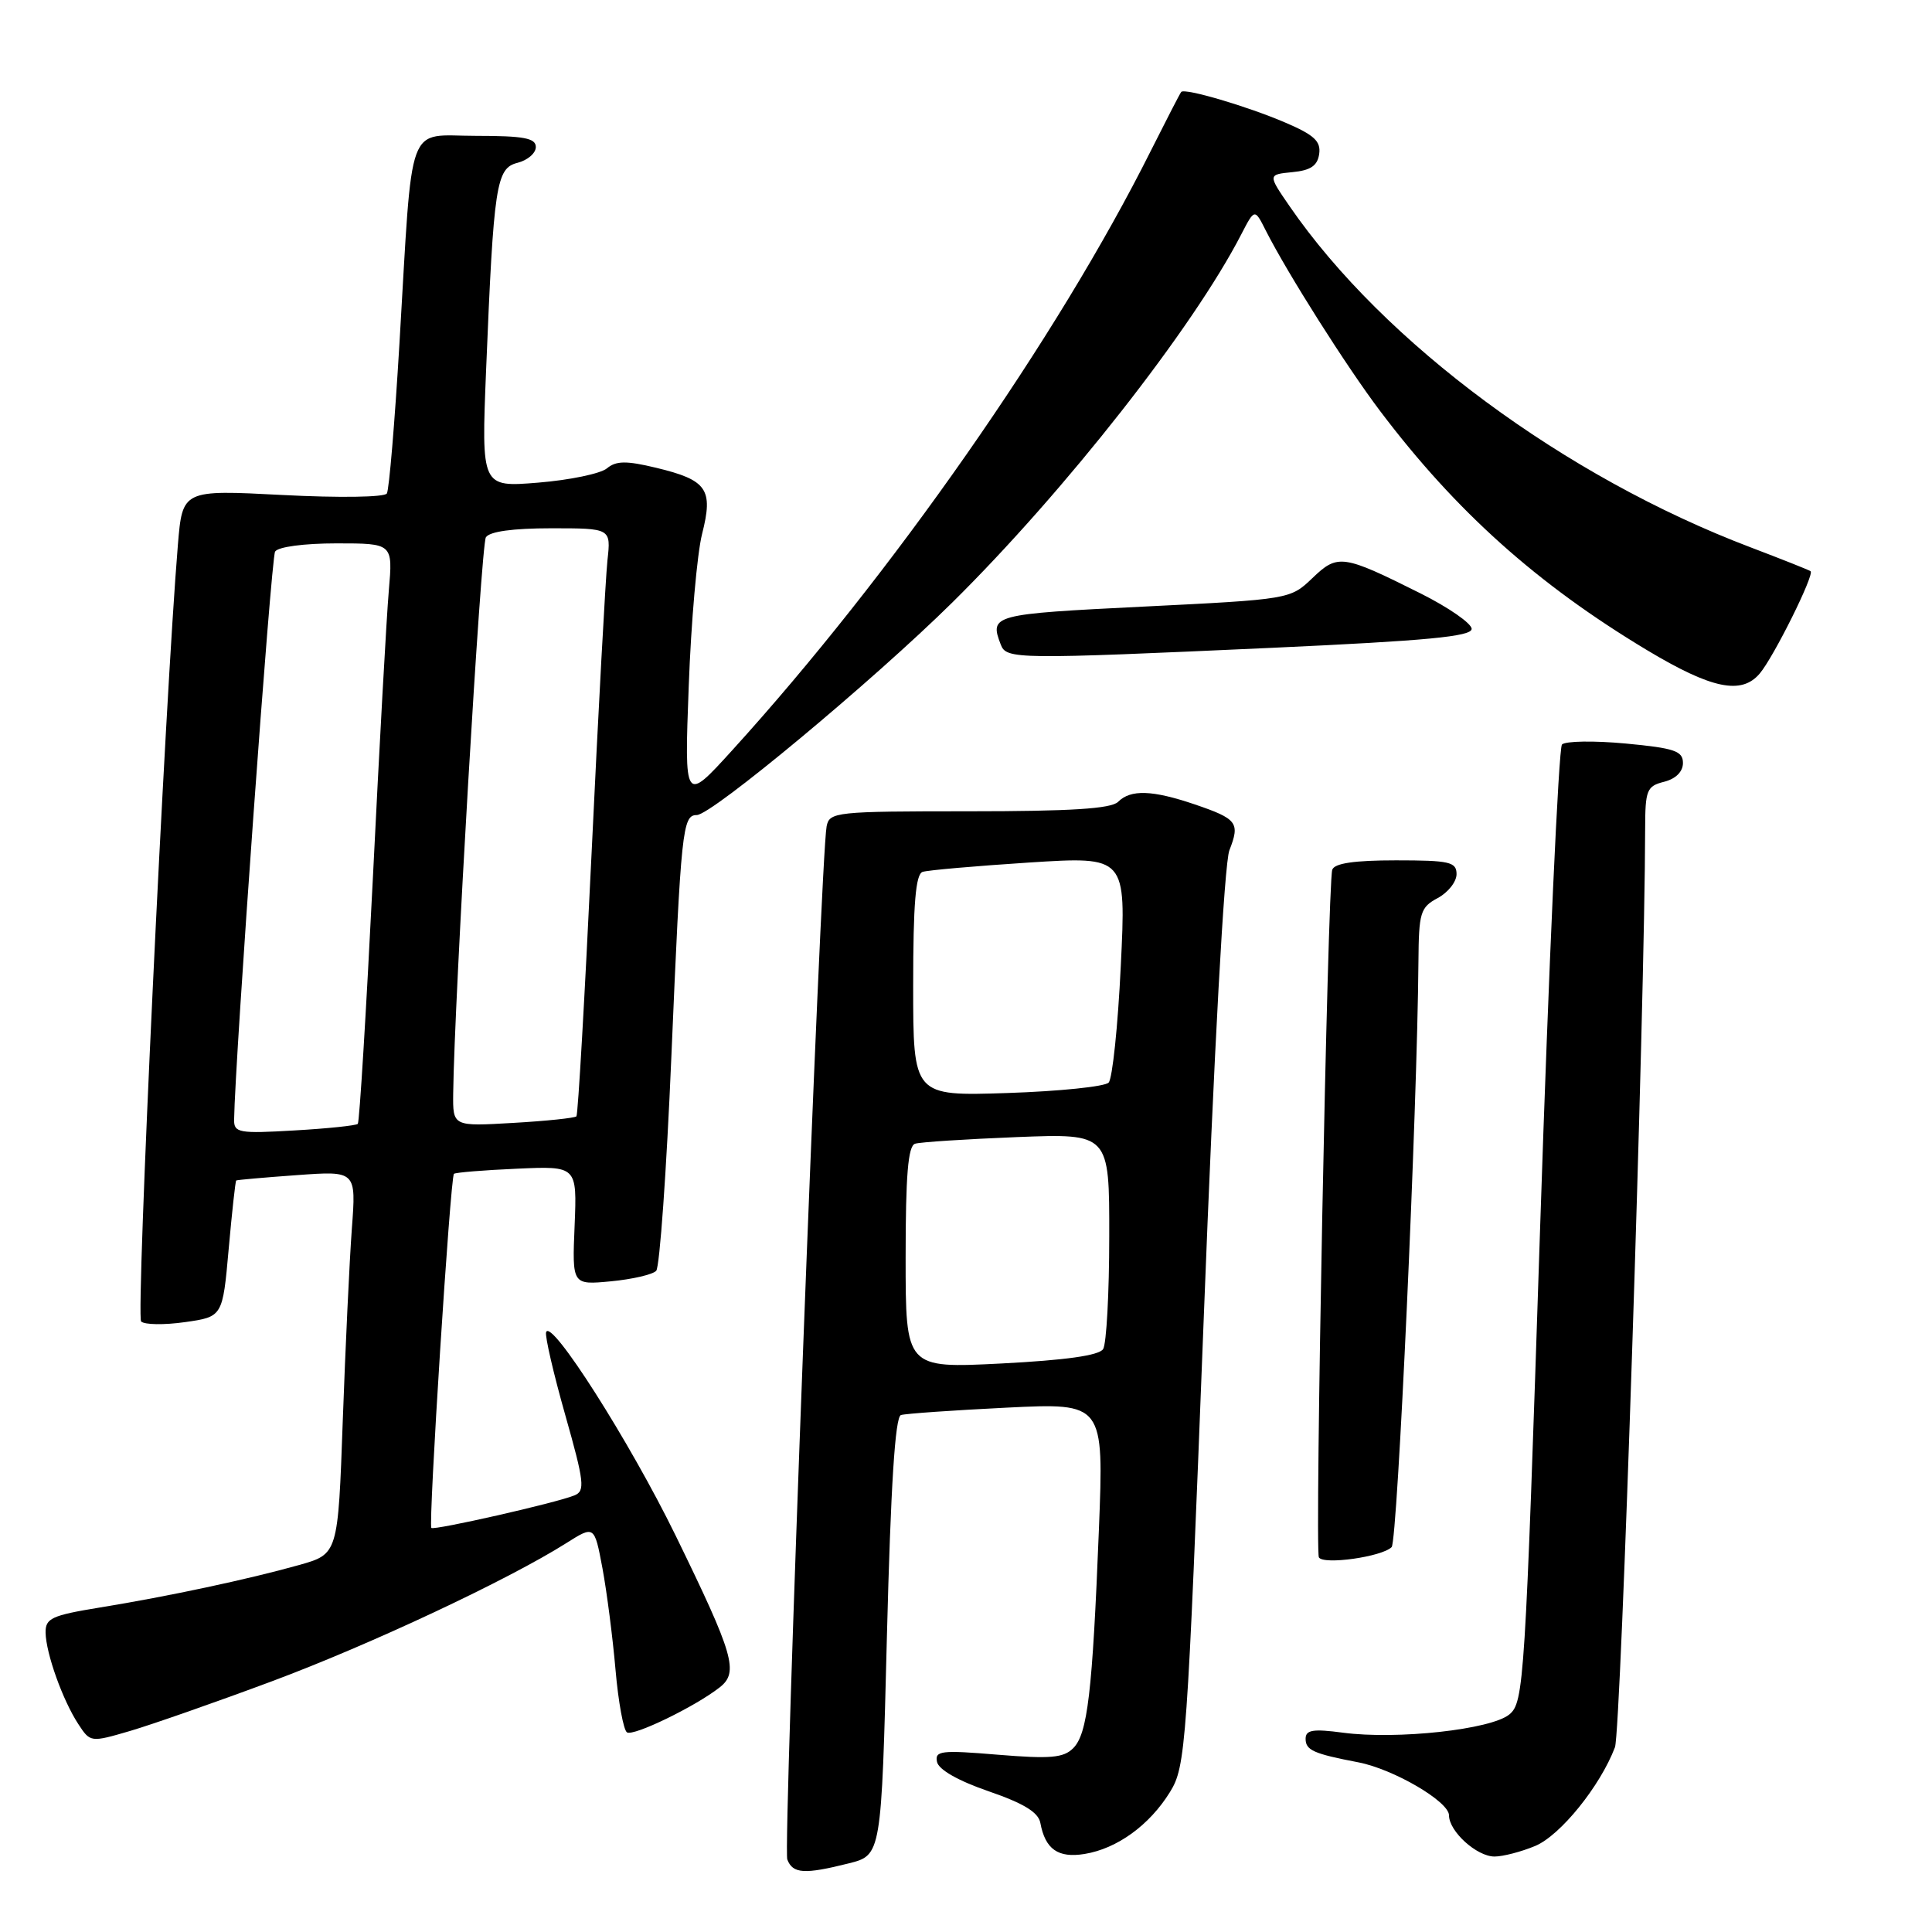 <?xml version="1.0" encoding="UTF-8" standalone="no"?>
<!DOCTYPE svg PUBLIC "-//W3C//DTD SVG 1.1//EN" "http://www.w3.org/Graphics/SVG/1.1/DTD/svg11.dtd" >
<svg xmlns="http://www.w3.org/2000/svg" xmlns:xlink="http://www.w3.org/1999/xlink" version="1.1" viewBox="0 0 256 256">
 <g >
 <path fill="currentColor"
d=" M 112.45 246.91 C 116.79 245.82 116.79 245.82 117.52 216.83 C 118.03 196.86 118.61 187.73 119.38 187.50 C 120.00 187.31 126.30 186.87 133.39 186.52 C 146.27 185.89 146.27 185.89 145.61 202.69 C 144.75 224.31 144.11 229.75 142.20 231.65 C 140.92 232.93 139.17 233.08 132.23 232.51 C 124.70 231.88 123.85 231.98 124.16 233.46 C 124.37 234.49 126.98 235.97 130.99 237.35 C 135.64 238.95 137.59 240.14 137.85 241.54 C 138.50 245.04 140.20 246.23 143.71 245.66 C 148.02 244.96 152.32 241.84 155.03 237.45 C 157.12 234.06 157.29 231.69 159.50 174.71 C 160.87 139.16 162.23 114.37 162.90 112.67 C 164.33 109.02 163.95 108.51 158.32 106.59 C 152.69 104.68 149.82 104.58 148.15 106.25 C 147.24 107.16 141.87 107.50 128.41 107.50 C 110.71 107.50 109.90 107.59 109.53 109.50 C 108.73 113.69 103.74 244.87 104.32 246.39 C 105.05 248.29 106.59 248.38 112.45 246.91 Z  M 203.42 244.60 C 206.75 243.21 212.04 236.67 213.99 231.52 C 214.79 229.41 217.95 133.41 217.99 109.86 C 218.00 104.68 218.20 104.17 220.50 103.59 C 222.05 103.20 223.00 102.25 223.00 101.10 C 223.00 99.51 221.89 99.13 215.40 98.52 C 211.21 98.13 207.42 98.19 206.97 98.65 C 206.53 99.12 205.22 127.85 204.08 162.50 C 202.09 223.05 201.93 225.56 200.00 227.17 C 197.58 229.17 185.11 230.54 177.95 229.59 C 173.97 229.06 173.00 229.22 173.00 230.40 C 173.00 231.91 174.04 232.38 180.00 233.52 C 184.65 234.42 192.00 238.71 192.00 240.54 C 192.00 242.67 195.68 246.00 198.03 246.00 C 199.15 246.00 201.57 245.37 203.42 244.60 Z  M 36.00 222.79 C 49.01 217.94 67.30 209.36 75.04 204.47 C 78.76 202.12 78.76 202.12 79.83 207.81 C 80.41 210.94 81.19 216.99 81.56 221.26 C 81.93 225.53 82.62 229.26 83.08 229.55 C 83.96 230.09 92.14 226.12 95.37 223.58 C 97.91 221.58 97.25 219.30 89.54 203.50 C 83.43 190.99 72.95 174.54 72.36 176.53 C 72.20 177.07 73.34 182.00 74.90 187.50 C 77.43 196.43 77.55 197.57 76.11 198.15 C 73.66 199.15 57.55 202.80 57.16 202.46 C 56.73 202.07 59.67 155.99 60.15 155.54 C 60.34 155.36 64.09 155.05 68.48 154.86 C 76.46 154.50 76.46 154.50 76.14 162.39 C 75.81 170.27 75.81 170.27 80.96 169.78 C 83.80 169.51 86.49 168.88 86.95 168.39 C 87.41 167.90 88.32 155.12 88.96 140.00 C 90.24 109.88 90.44 108.00 92.32 108.00 C 94.30 108.00 115.68 90.21 126.21 79.81 C 141.11 65.08 158.08 43.47 164.47 31.06 C 166.25 27.62 166.25 27.62 167.73 30.56 C 170.61 36.24 178.41 48.56 182.90 54.50 C 192.93 67.77 203.67 77.39 218.21 86.13 C 226.79 91.28 230.75 92.11 233.17 89.25 C 235.03 87.06 240.47 76.10 239.91 75.69 C 239.69 75.52 236.12 74.11 232.00 72.54 C 207.36 63.20 183.33 45.42 170.88 27.33 C 167.99 23.13 167.99 23.13 171.25 22.81 C 173.67 22.58 174.58 21.96 174.80 20.39 C 175.04 18.72 174.12 17.87 170.30 16.24 C 165.24 14.07 156.99 11.65 156.52 12.18 C 156.36 12.36 154.55 15.88 152.48 20.00 C 140.13 44.69 118.13 76.19 97.00 99.44 C 90.68 106.39 90.68 106.39 91.26 90.94 C 91.57 82.45 92.37 73.36 93.03 70.75 C 94.54 64.81 93.70 63.61 86.93 61.98 C 82.98 61.03 81.64 61.05 80.42 62.06 C 79.58 62.76 75.49 63.61 71.33 63.95 C 63.78 64.57 63.78 64.57 64.41 49.04 C 65.42 24.40 65.74 22.28 68.59 21.57 C 69.91 21.23 71.00 20.30 71.00 19.48 C 71.00 18.30 69.41 18.00 63.06 18.00 C 53.74 18.00 54.72 15.34 52.93 45.50 C 52.31 55.95 51.56 64.90 51.26 65.39 C 50.95 65.89 44.94 65.98 37.45 65.59 C 24.18 64.90 24.18 64.90 23.57 72.20 C 21.87 92.73 18.00 174.40 18.70 175.10 C 19.14 175.54 21.75 175.58 24.50 175.19 C 29.50 174.48 29.50 174.48 30.30 165.52 C 30.74 160.59 31.19 156.50 31.30 156.42 C 31.41 156.34 35.03 156.02 39.35 155.71 C 47.20 155.14 47.20 155.14 46.62 162.82 C 46.31 167.04 45.77 178.47 45.42 188.21 C 44.79 205.92 44.79 205.92 39.64 207.37 C 32.92 209.26 22.29 211.53 13.25 213.00 C 6.83 214.05 6.01 214.43 6.04 216.34 C 6.10 219.12 8.31 225.29 10.37 228.44 C 11.97 230.89 12.00 230.89 17.24 229.36 C 20.13 228.51 28.57 225.56 36.00 222.79 Z  M 184.40 205.00 C 185.18 204.22 187.80 146.97 187.95 127.42 C 188.00 120.92 188.20 120.23 190.50 119.00 C 191.88 118.26 193.00 116.84 193.00 115.83 C 193.00 114.21 192.09 114.00 184.97 114.00 C 179.43 114.00 176.81 114.39 176.53 115.25 C 175.92 117.16 174.20 205.38 174.76 206.36 C 175.35 207.38 183.11 206.29 184.40 205.00 Z  M 168.75 85.83 C 189.05 84.90 195.00 84.34 195.00 83.33 C 195.00 82.61 191.96 80.50 188.25 78.64 C 177.91 73.47 177.26 73.37 173.89 76.61 C 170.97 79.40 170.89 79.42 151.48 80.38 C 131.47 81.37 131.09 81.47 132.61 85.42 C 133.36 87.37 134.58 87.38 168.75 85.83 Z  M 120.00 166.62 C 120.00 155.75 120.32 151.84 121.25 151.55 C 121.94 151.33 128.01 150.94 134.75 150.67 C 147.00 150.19 147.00 150.19 146.98 163.84 C 146.98 171.35 146.61 178.07 146.17 178.76 C 145.63 179.61 141.19 180.23 132.68 180.67 C 120.00 181.31 120.00 181.31 120.00 166.62 Z  M 121.00 130.59 C 121.00 119.75 121.33 115.83 122.25 115.53 C 122.94 115.30 129.29 114.75 136.36 114.29 C 149.22 113.47 149.22 113.47 148.51 127.99 C 148.13 135.97 147.40 142.93 146.90 143.45 C 146.40 143.98 140.37 144.60 133.50 144.83 C 121.00 145.24 121.00 145.24 121.00 130.59 Z  M 31.02 148.38 C 31.13 140.44 35.92 73.94 36.45 73.09 C 36.83 72.46 40.29 72.00 44.59 72.00 C 52.06 72.00 52.06 72.00 51.52 78.25 C 51.22 81.69 50.27 98.90 49.40 116.50 C 48.52 134.10 47.63 148.69 47.41 148.92 C 47.18 149.14 43.40 149.54 39.00 149.79 C 31.67 150.22 31.00 150.10 31.02 148.38 Z  M 60.05 144.88 C 60.20 132.54 63.74 72.24 64.38 71.20 C 64.85 70.43 67.95 70.00 73.04 70.00 C 80.96 70.00 80.96 70.00 80.49 74.25 C 80.24 76.59 79.29 94.03 78.39 113.00 C 77.49 131.97 76.59 147.69 76.38 147.92 C 76.17 148.14 72.40 148.54 68.00 148.79 C 60.00 149.26 60.00 149.26 60.05 144.88 Z "/>
</g>
</svg>